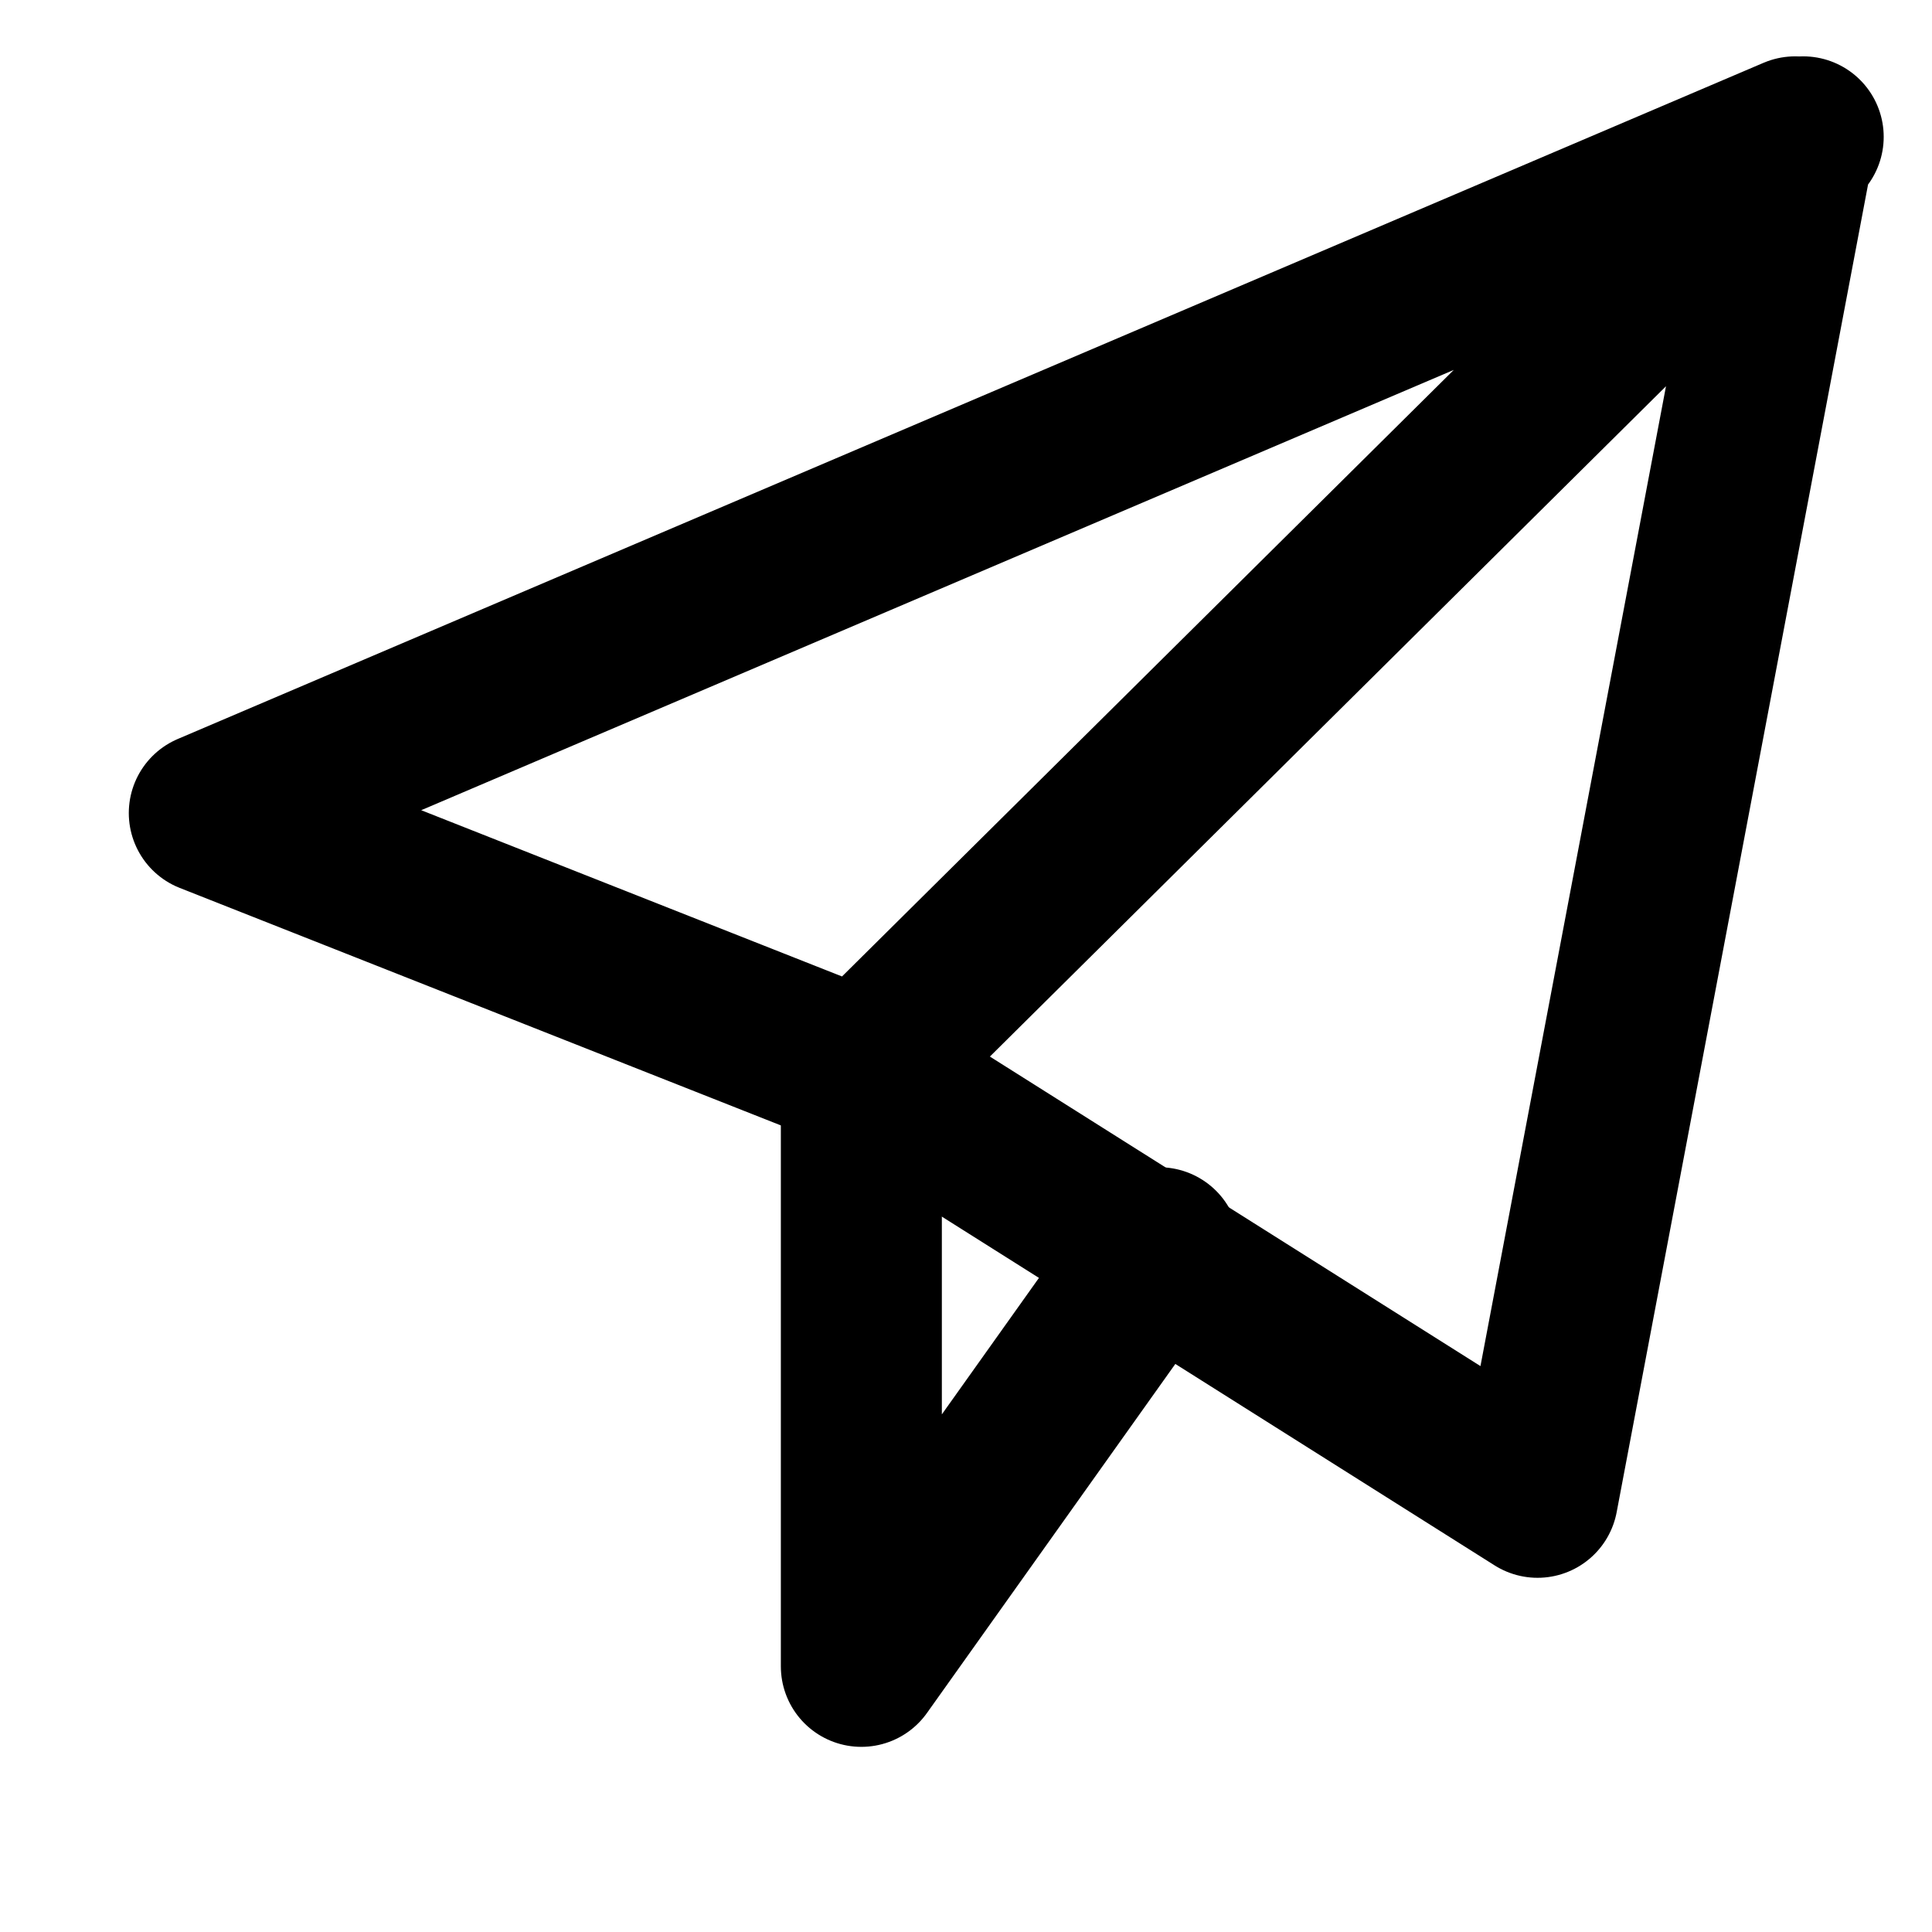 <svg xmlns="http://www.w3.org/2000/svg" width="24" height="24" viewBox="0 0 24 24">
<g class="icon-stroke" fill="none" fill-rule="evenodd" stroke="#000000" stroke-width="2" stroke-linecap="round" stroke-linejoin="round" transform="translate(3, 2)">
  <polyline points="7.7,11.3 7.7,18.7 11.4,13.5 "/>
  <path d="M-0.4,8.1l19.7-8.4l-3.2,16.9l-8.4-5.3L-0.4,8.1z M19.4-0.3L7.7,11.3L19.4-0.3z"/>
</g>
</svg>
